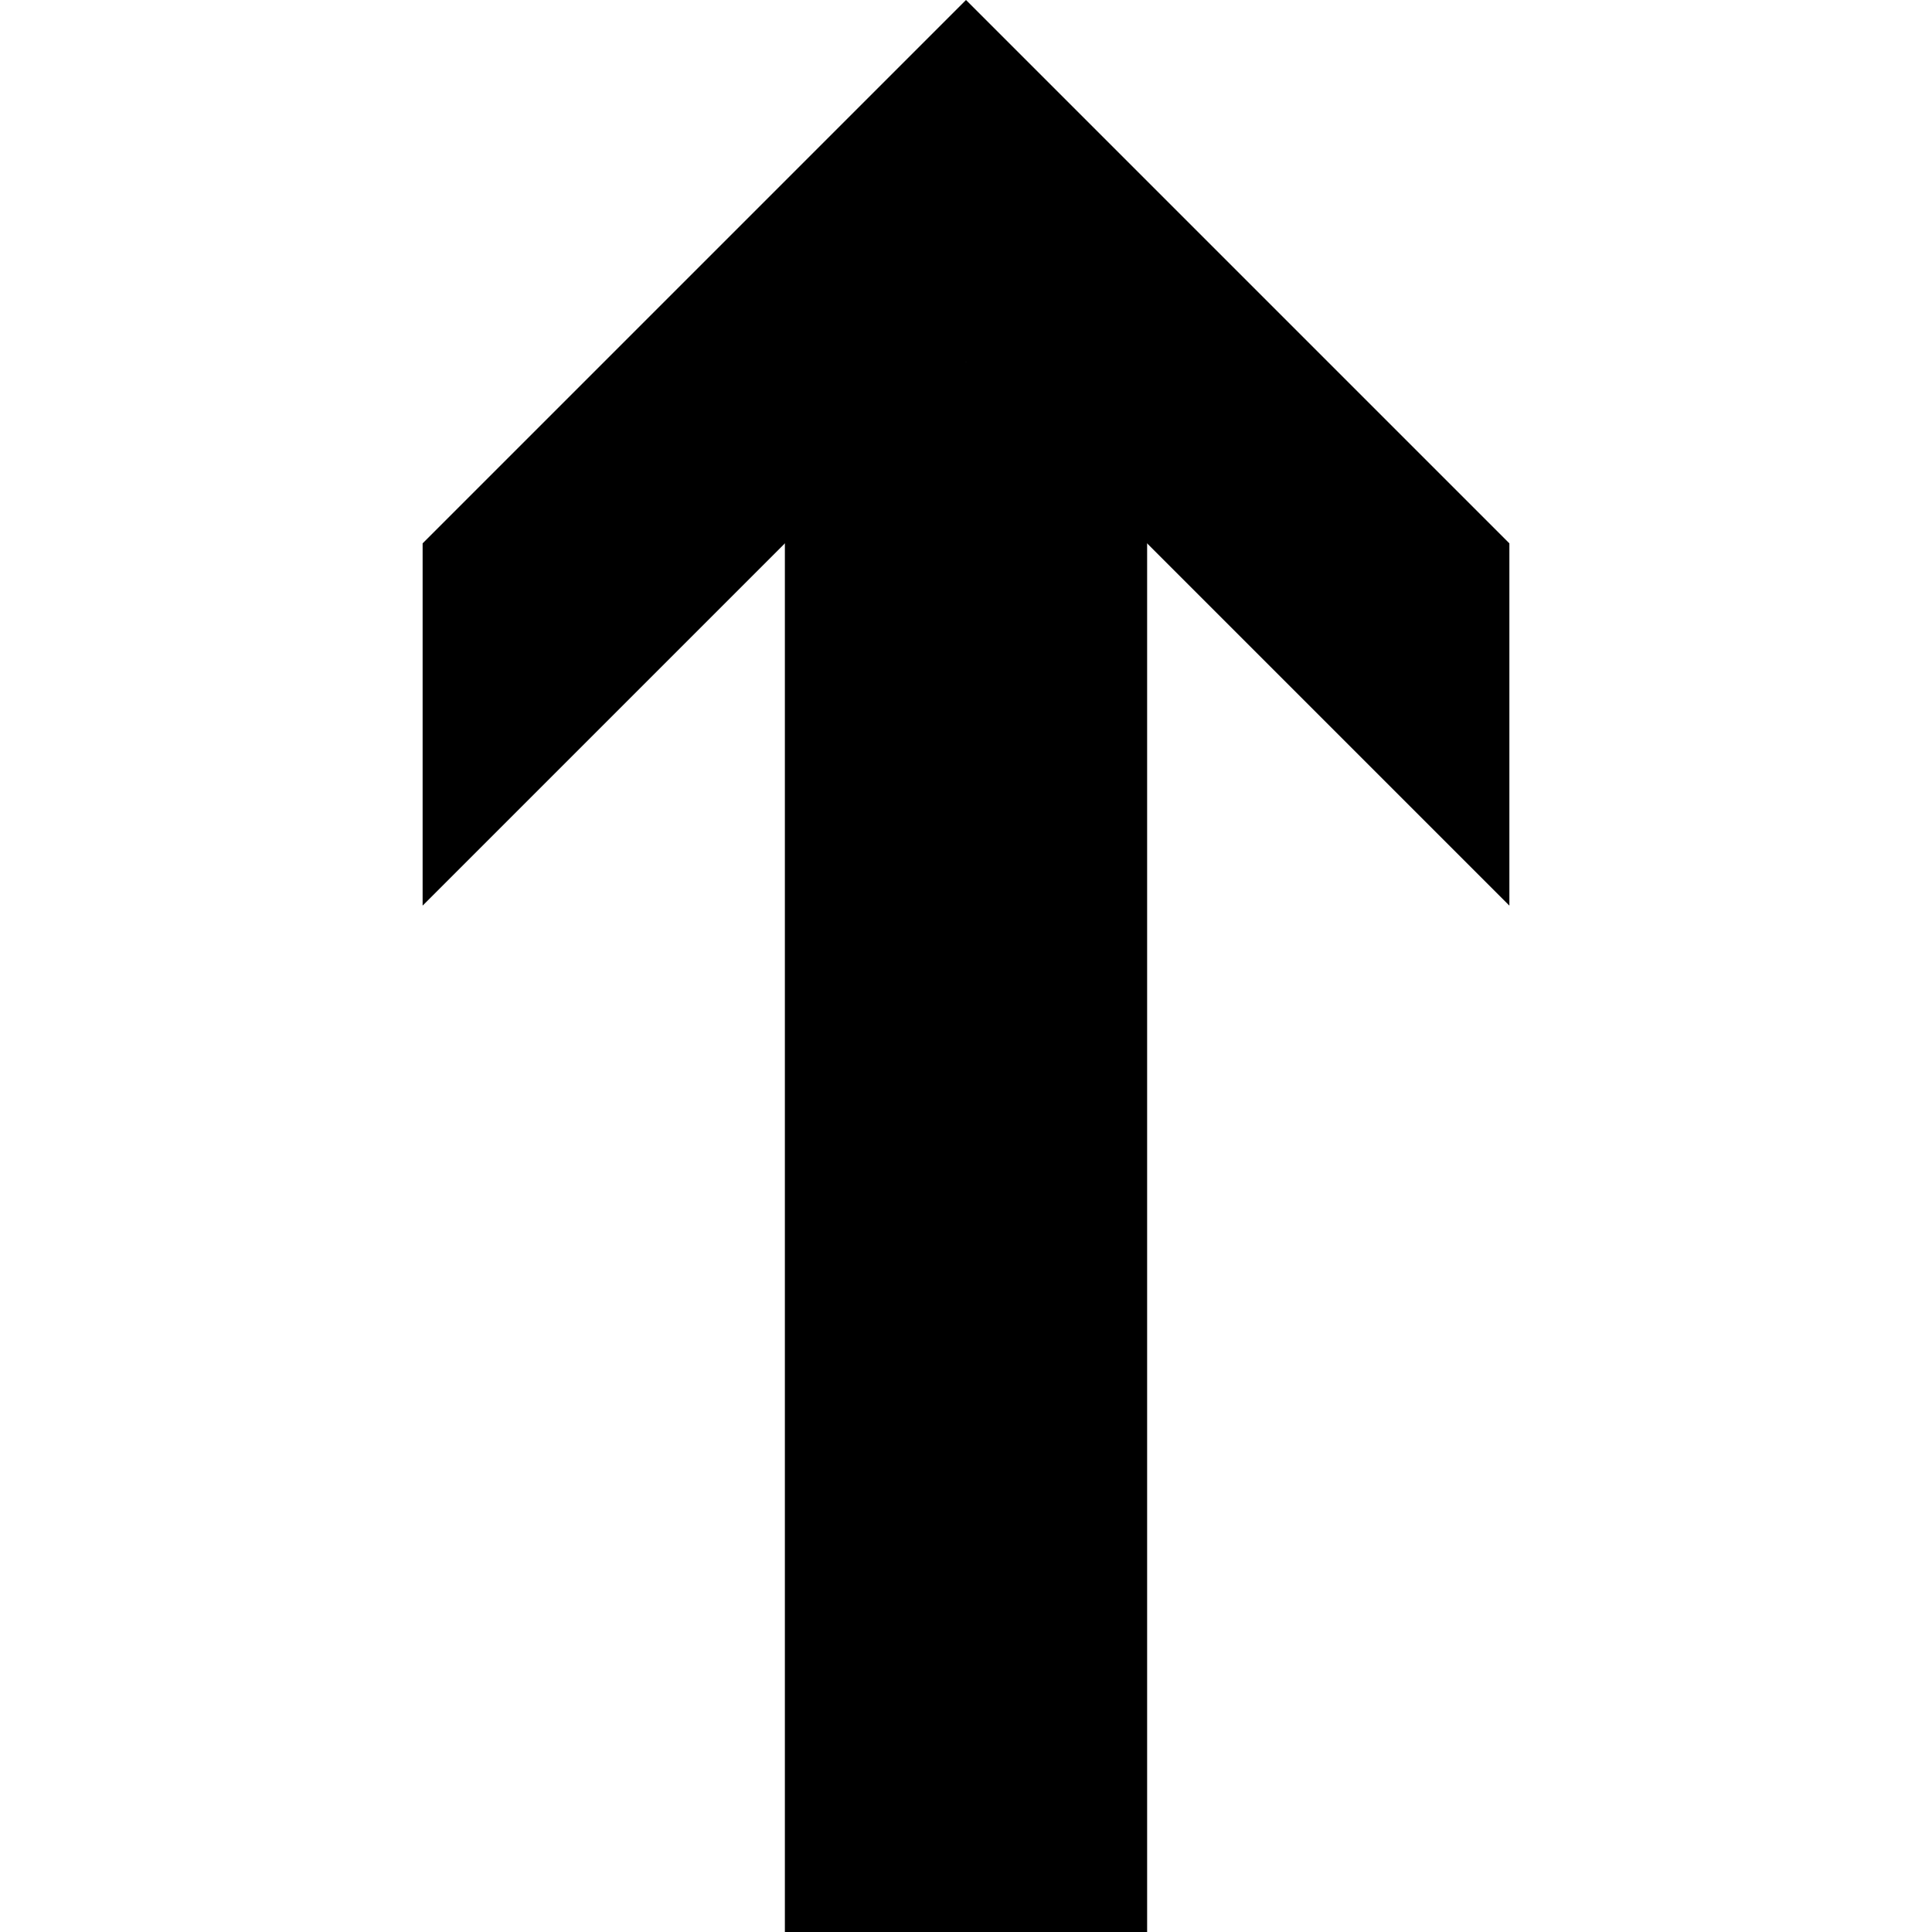 <svg version="1.1" xmlns="http://www.w3.org/2000/svg" data-icon="arrow-thick-top-line" width="32" height="32" class="iconic iconic-arrow-thick iconic-size-md iconic-arrow-thick-top-line" viewBox="0 0 32 32">
  <g>
    <title>Arrow Thick Top Line</title>
  </g>
  <g data-width="18" data-height="32" data-default-max-height="24" class="iconic-container" transform=" translate(7 0)">
    <path stroke="#000" stroke-width="6" stroke-miterlimit="10" class="iconic-arrow-thick-stem iconic-property-stroke" d="M0 12h26" fill="none" transform=" rotate(270 16 16 ) translate(0 -3)"></path>
    <path class="iconic-arrow-thick-head iconic-arrow-thick-head-line iconic-property-fill" d="M32 12l-9-9h-6l9 9-9 9h6z" display="inline" transform=" rotate(270 16 16 ) translate(0 -3)"></path>
  </g>
</svg>